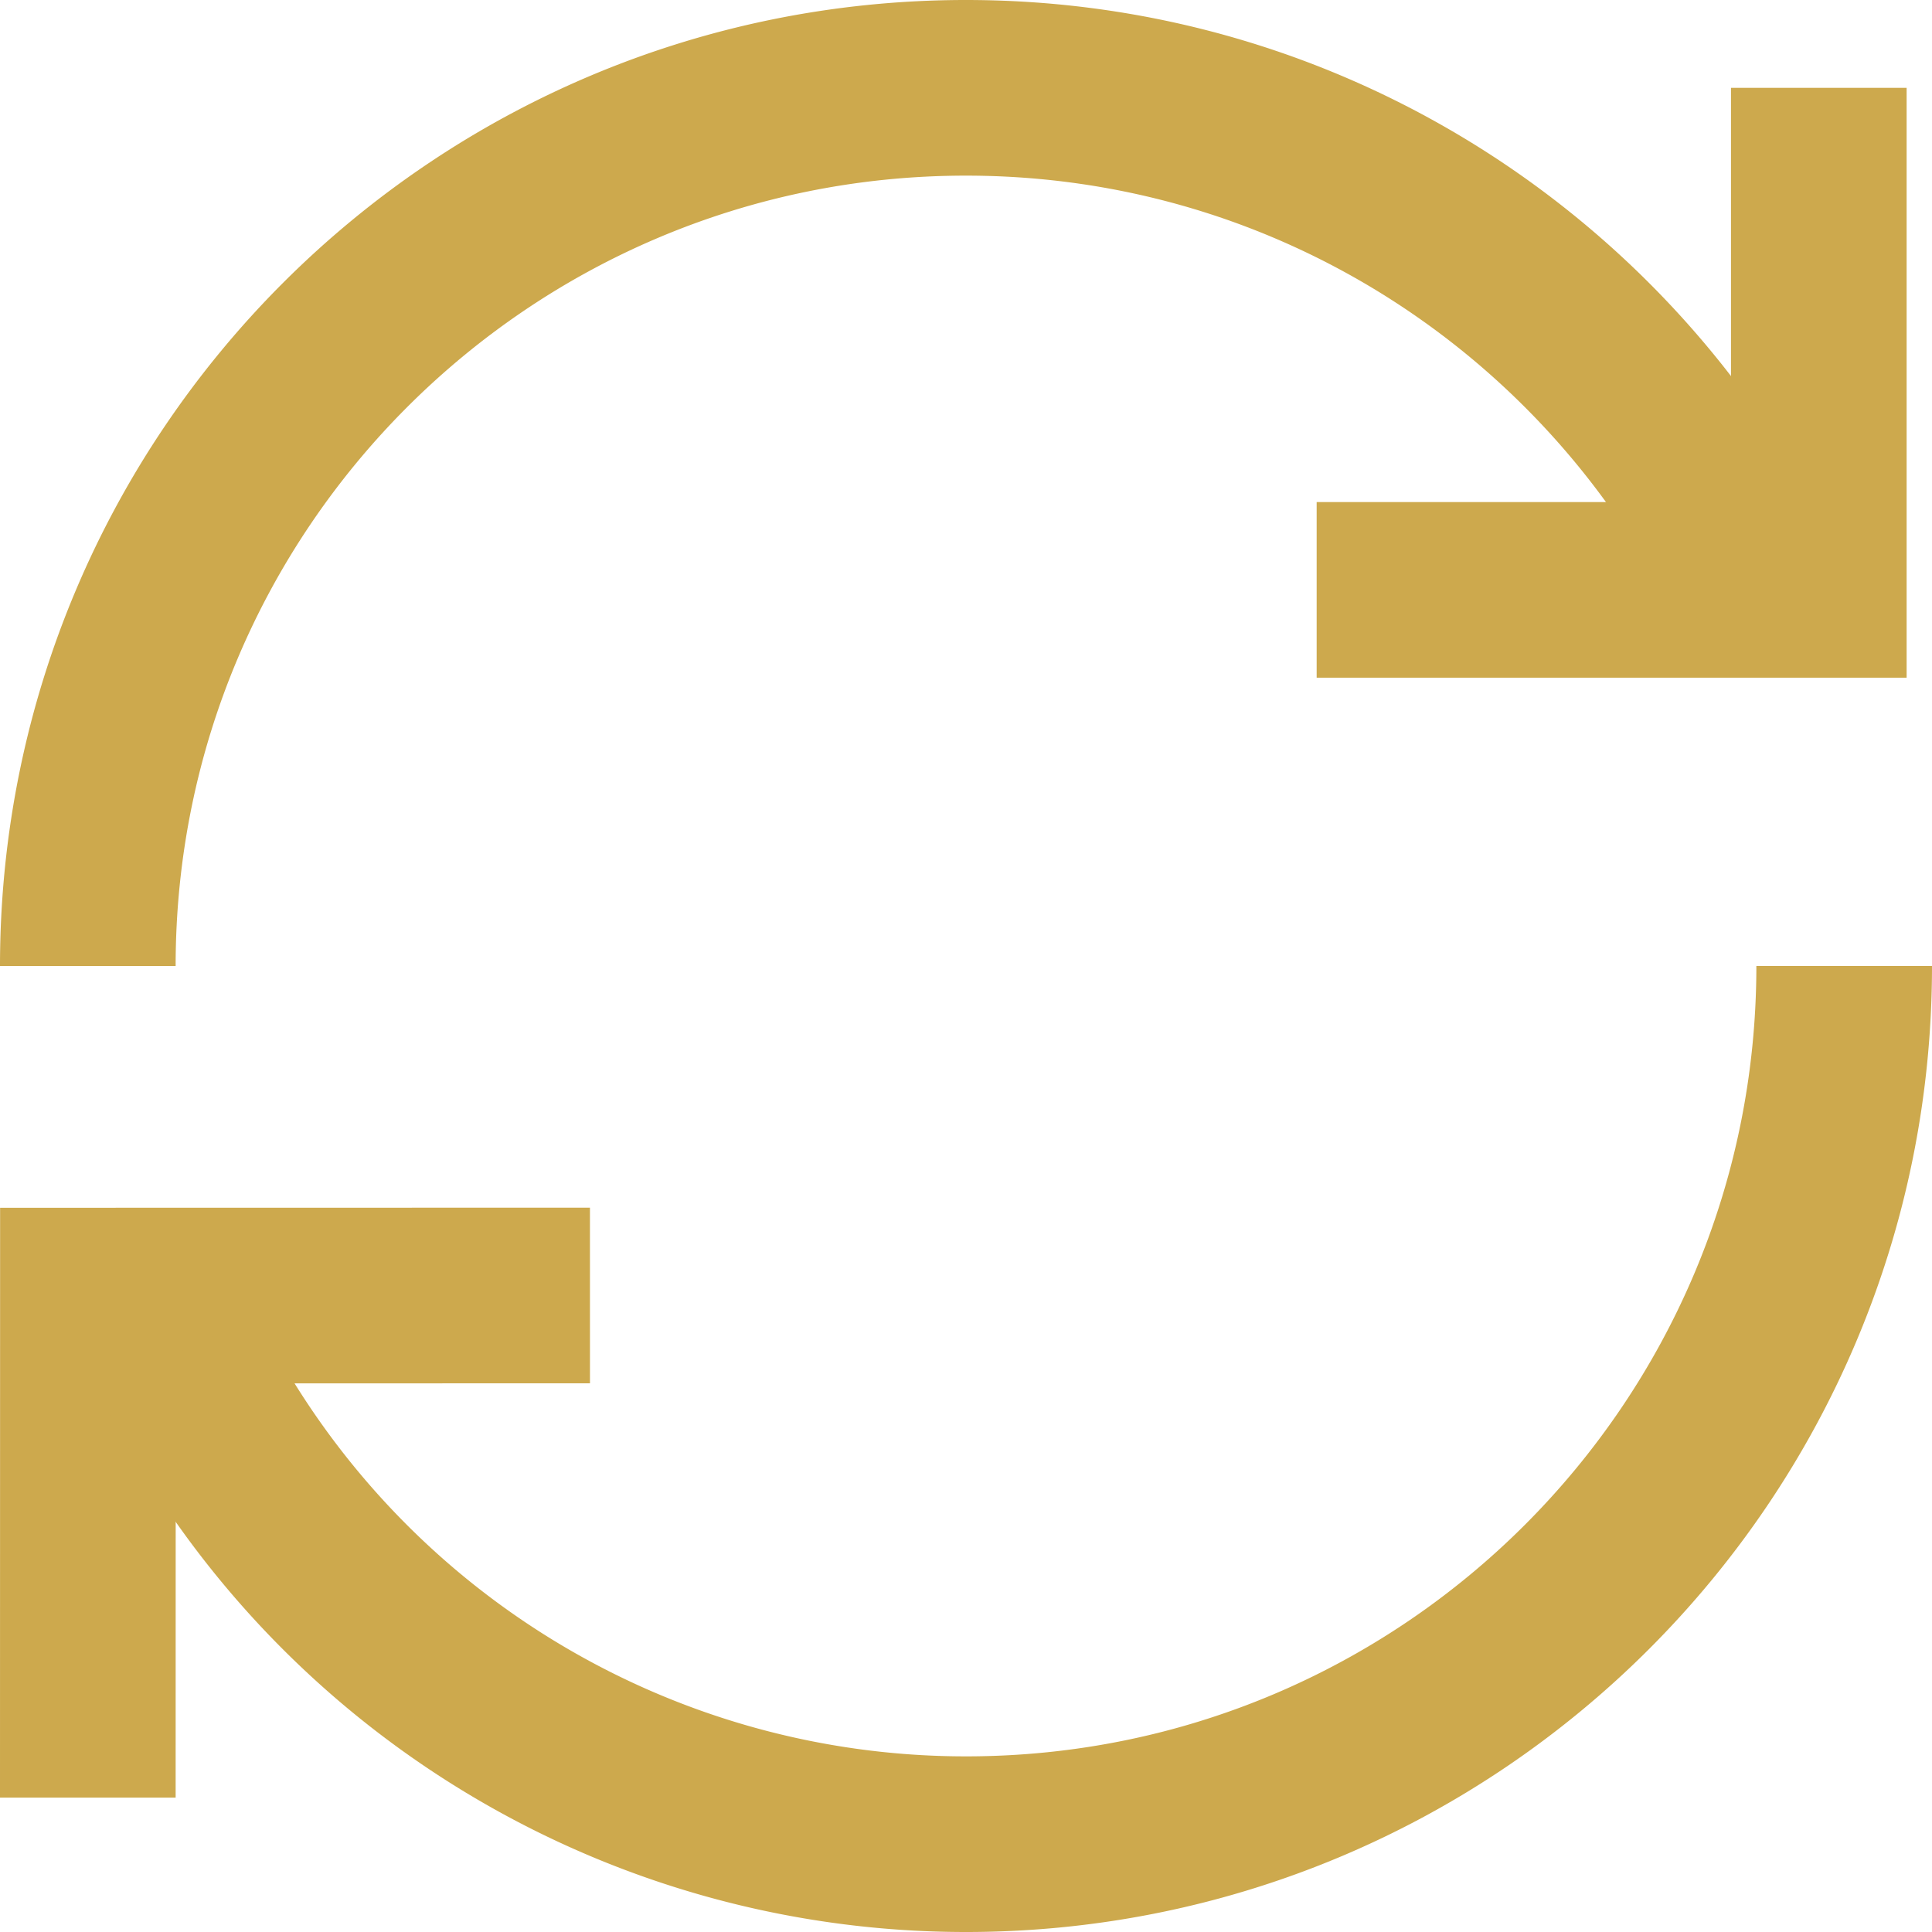 <svg xmlns="http://www.w3.org/2000/svg" width="22" height="22" viewBox="0 0 22 22">
    <g fill="none" fill-rule="evenodd">
        <path fill-rule="nonzero" d="M-6.5-7h35v35h-35z"/>
        <g stroke="#CDA94D" stroke-width="2">
            <path d="M20.711 1v5.717h-5.718M1 20.47l.001-5.717 5.717-.001"/>
            <path d="M21 11c0 5.523-4.478 10-10 10a10 10 0 0 1-8.978-5.59M1 11C1 5.478 5.477 1 11 1c3.98 0 7.418 2.326 9.027 5.692"/>
        </g>
    </g>
</svg>

